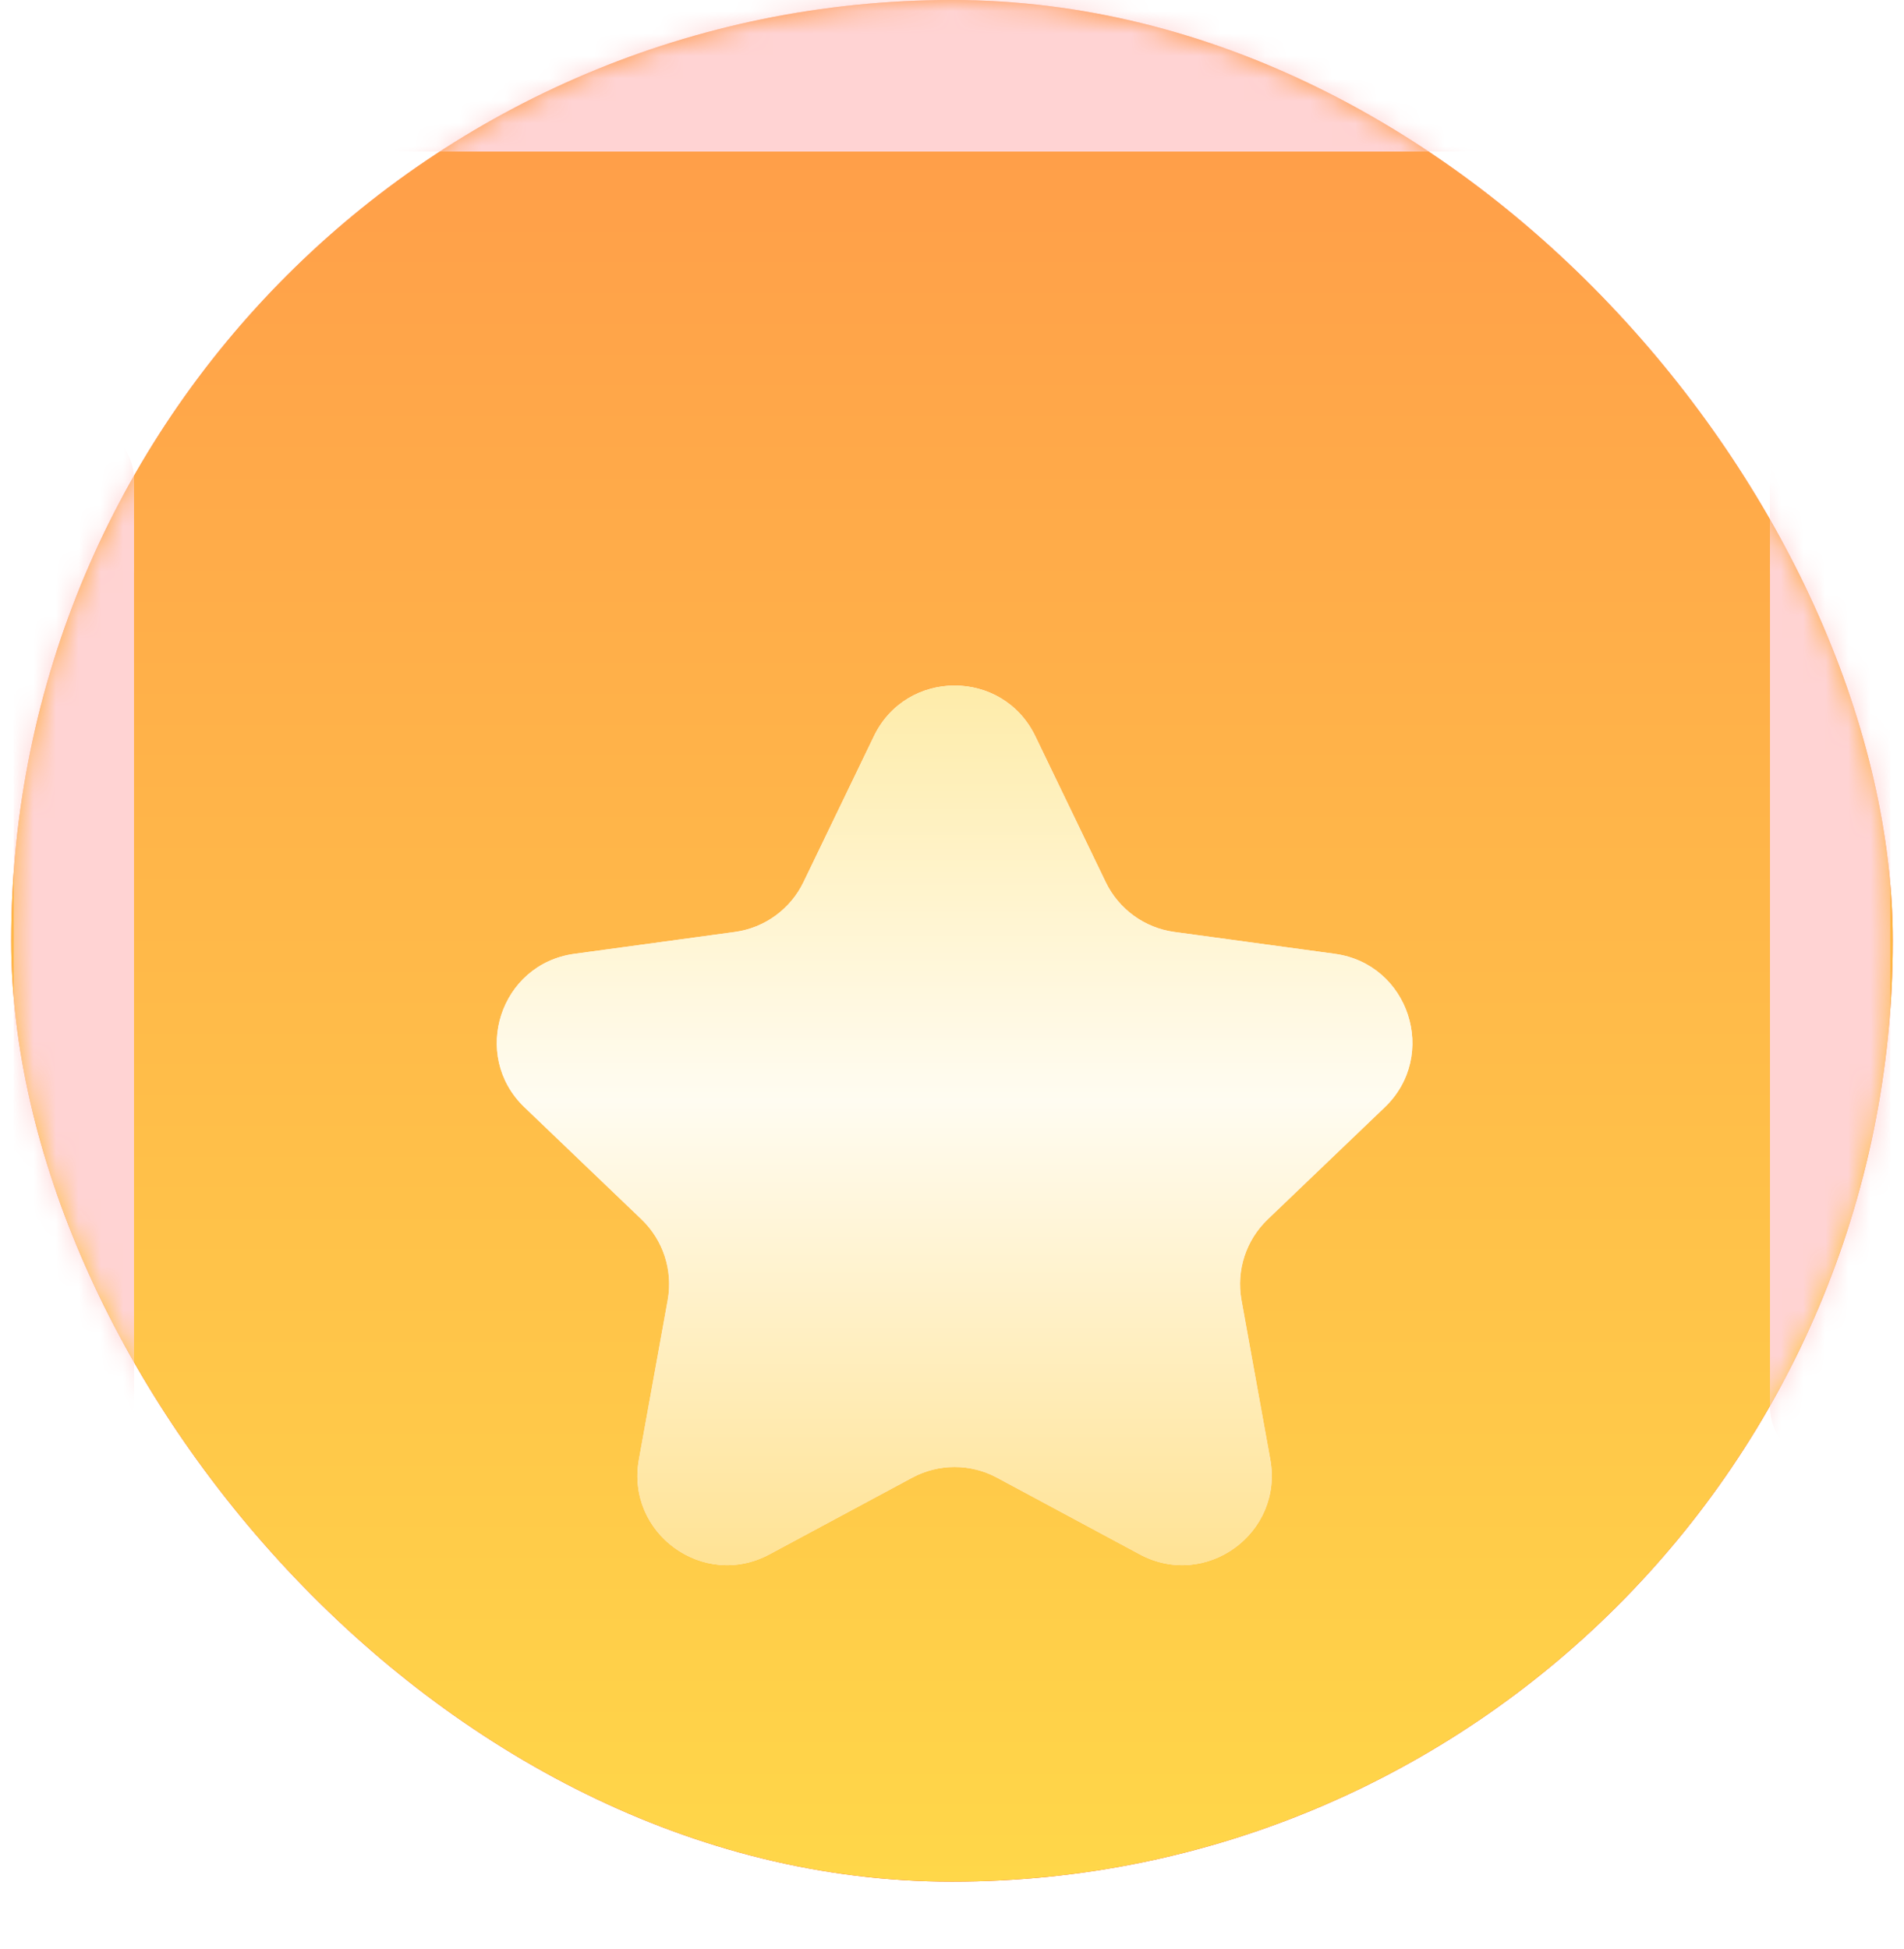 <svg width="85" height="87" viewBox="0 0 85 87" fill="none" xmlns="http://www.w3.org/2000/svg">
<rect x="0.5" width="84" height="84" rx="42" fill="url(#paint0_linear)"/>
<rect x="0.5" width="84" height="84" rx="42" fill="url(#paint1_linear)"/>
<mask id="mask0" mask-type="alpha" maskUnits="userSpaceOnUse" x="0" y="0" width="85" height="84">
<rect x="0.5" width="84" height="84" rx="42" fill="white"/>
</mask>
<g mask="url(#mask0)">
<g filter="url(#filter0_f)">
<rect x="79.017" y="65.45" width="46.667" height="5.367" rx="2.683" transform="rotate(-90 79.017 65.45)" fill="#FFD3D3"/>
</g>
<g filter="url(#filter1_f)">
<rect x="79.017" y="27.883" width="9.1" height="5.367" rx="2.683" transform="rotate(-90 79.017 27.883)" fill="#FFD3D3"/>
</g>
<g filter="url(#filter2_f)">
<rect x="0.616" y="65.45" width="46.667" height="5.367" rx="2.683" transform="rotate(-90 0.616 65.45)" fill="#FFD3D3"/>
</g>
<g filter="url(#filter3_f)">
<rect x="0.616" y="27.883" width="9.1" height="5.367" rx="2.683" transform="rotate(-90 0.616 27.883)" fill="#FFD3D3"/>
</g>
<g filter="url(#filter4_f)">
<rect x="12.633" width="59.733" height="6.767" rx="3.383" fill="#FFD3D3"/>
</g>
</g>
<g filter="url(#filter5_d)">
<path fill-rule="evenodd" clip-rule="evenodd" d="M44.509 55.965C43.327 55.33 41.905 55.33 40.724 55.965L34.352 59.387C31.402 60.971 27.928 58.447 28.523 55.152L29.809 48.035C30.047 46.715 29.608 45.363 28.639 44.435L23.416 39.433C20.997 37.117 22.325 33.032 25.642 32.58L32.808 31.604C34.137 31.422 35.287 30.587 35.87 29.379L39.014 22.865C40.469 19.85 44.764 19.85 46.219 22.865L49.362 29.379C49.945 30.587 51.095 31.422 52.424 31.604L59.59 32.58C62.908 33.032 64.235 37.117 61.817 39.433L56.593 44.435C55.624 45.363 55.185 46.715 55.423 48.035L56.709 55.152C57.304 58.447 53.83 60.971 50.88 59.387L44.509 55.965Z" fill="url(#paint2_linear)"/>
<path fill-rule="evenodd" clip-rule="evenodd" d="M44.509 55.965C43.327 55.33 41.905 55.33 40.724 55.965L34.352 59.387C31.402 60.971 27.928 58.447 28.523 55.152L29.809 48.035C30.047 46.715 29.608 45.363 28.639 44.435L23.416 39.433C20.997 37.117 22.325 33.032 25.642 32.58L32.808 31.604C34.137 31.422 35.287 30.587 35.87 29.379L39.014 22.865C40.469 19.85 44.764 19.85 46.219 22.865L49.362 29.379C49.945 30.587 51.095 31.422 52.424 31.604L59.59 32.58C62.908 33.032 64.235 37.117 61.817 39.433L56.593 44.435C55.624 45.363 55.185 46.715 55.423 48.035L56.709 55.152C57.304 58.447 53.83 60.971 50.88 59.387L44.509 55.965Z" fill="url(#paint3_linear)"/>
</g>
<defs>
<filter id="filter0_f" x="40.961" y="-19.273" width="81.479" height="122.779" filterUnits="userSpaceOnUse" color-interpolation-filters="sRGB">
<feFlood flood-opacity="0" result="BackgroundImageFix"/>
<feBlend mode="normal" in="SourceGraphic" in2="BackgroundImageFix" result="shape"/>
<feGaussianBlur stdDeviation="19.028" result="effect1_foregroundBlur"/>
</filter>
<filter id="filter1_f" x="40.961" y="-19.273" width="81.479" height="85.212" filterUnits="userSpaceOnUse" color-interpolation-filters="sRGB">
<feFlood flood-opacity="0" result="BackgroundImageFix"/>
<feBlend mode="normal" in="SourceGraphic" in2="BackgroundImageFix" result="shape"/>
<feGaussianBlur stdDeviation="19.028" result="effect1_foregroundBlur"/>
</filter>
<filter id="filter2_f" x="-37.44" y="-19.273" width="81.479" height="122.779" filterUnits="userSpaceOnUse" color-interpolation-filters="sRGB">
<feFlood flood-opacity="0" result="BackgroundImageFix"/>
<feBlend mode="normal" in="SourceGraphic" in2="BackgroundImageFix" result="shape"/>
<feGaussianBlur stdDeviation="19.028" result="effect1_foregroundBlur"/>
</filter>
<filter id="filter3_f" x="-37.44" y="-19.273" width="81.479" height="85.212" filterUnits="userSpaceOnUse" color-interpolation-filters="sRGB">
<feFlood flood-opacity="0" result="BackgroundImageFix"/>
<feBlend mode="normal" in="SourceGraphic" in2="BackgroundImageFix" result="shape"/>
<feGaussianBlur stdDeviation="19.028" result="effect1_foregroundBlur"/>
</filter>
<filter id="filter4_f" x="-25.423" y="-38.056" width="135.845" height="82.879" filterUnits="userSpaceOnUse" color-interpolation-filters="sRGB">
<feFlood flood-opacity="0" result="BackgroundImageFix"/>
<feBlend mode="normal" in="SourceGraphic" in2="BackgroundImageFix" result="shape"/>
<feGaussianBlur stdDeviation="19.028" result="effect1_foregroundBlur"/>
</filter>
<filter id="filter5_d" x="5.178" y="13.604" width="74.877" height="73.269" filterUnits="userSpaceOnUse" color-interpolation-filters="sRGB">
<feFlood flood-opacity="0" result="BackgroundImageFix"/>
<feColorMatrix in="SourceAlpha" type="matrix" values="0 0 0 0 0 0 0 0 0 0 0 0 0 0 0 0 0 0 127 0"/>
<feOffset dy="10"/>
<feGaussianBlur stdDeviation="8.5"/>
<feColorMatrix type="matrix" values="0 0 0 0 0 0 0 0 0 0 0 0 0 0 0 0 0 0 0.111 0"/>
<feBlend mode="normal" in2="BackgroundImageFix" result="effect1_dropShadow"/>
<feBlend mode="normal" in="SourceGraphic" in2="effect1_dropShadow" result="shape"/>
</filter>
<linearGradient id="paint0_linear" x1="0.5" y1="0" x2="0.5" y2="84" gradientUnits="userSpaceOnUse">
<stop offset="0" stop-color="#FFB2B2"/>
<stop offset="0.999" stop-color="#EC4040"/>
</linearGradient>
<linearGradient id="paint1_linear" x1="0.5" y1="0" x2="0.5" y2="84" gradientUnits="userSpaceOnUse">
<stop stop-color="#FF9A49"/>
<stop offset="1" stop-color="#FFD749"/>
</linearGradient>
<linearGradient id="paint2_linear" x1="20.212" y1="15.4" x2="20.212" y2="60.208" gradientUnits="userSpaceOnUse">
<stop stop-color="white"/>
<stop offset="0.756" stop-color="#FFE5E5"/>
<stop offset="1" stop-color="#FFE8E8"/>
</linearGradient>
<linearGradient id="paint3_linear" x1="16.133" y1="15.4" x2="16.133" y2="68.367" gradientUnits="userSpaceOnUse">
<stop stop-color="#FEE795"/>
<stop offset="0.448" stop-color="#FFFCF1"/>
<stop offset="1" stop-color="#FFD86E"/>
</linearGradient>
</defs>
</svg>
